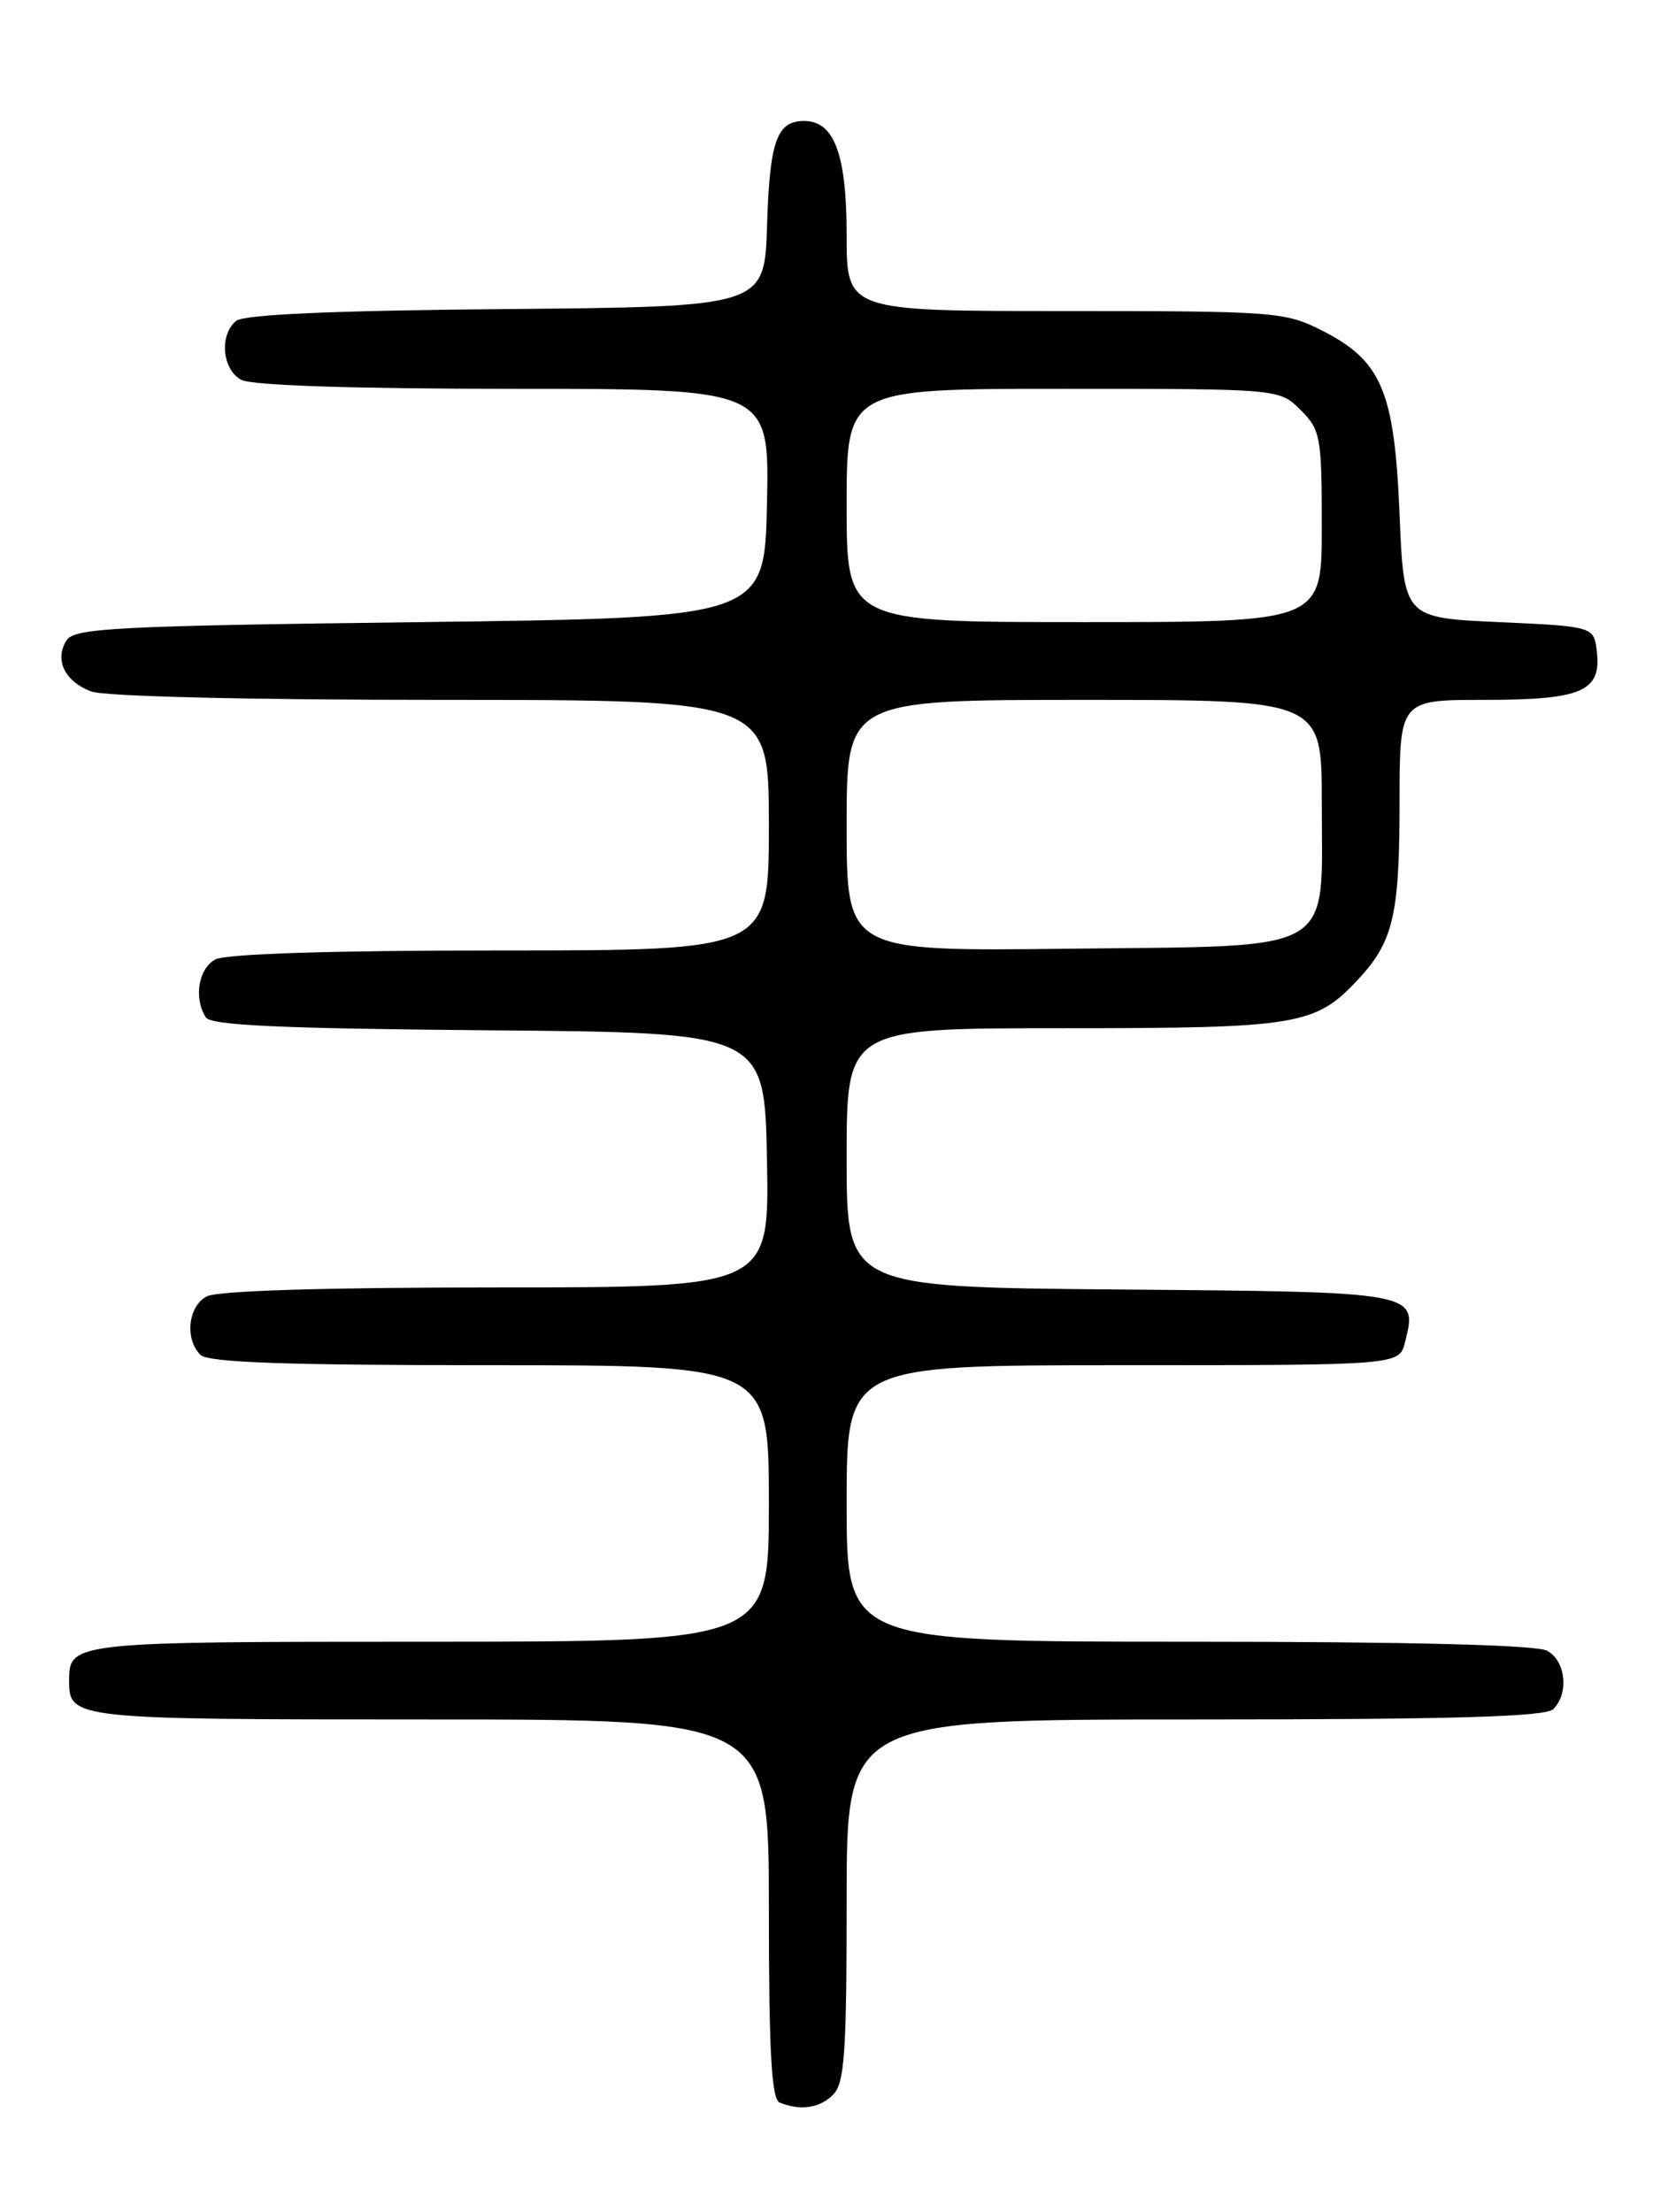 <?xml version="1.0" encoding="UTF-8" standalone="no"?>
<!DOCTYPE svg PUBLIC "-//W3C//DTD SVG 1.1//EN" "http://www.w3.org/Graphics/SVG/1.1/DTD/svg11.dtd" >
<svg xmlns="http://www.w3.org/2000/svg" xmlns:xlink="http://www.w3.org/1999/xlink" version="1.1" viewBox="0 0 194 256">
 <g >
 <path fill="currentColor"
d=" M 96.43 242.43 C 97.76 241.10 98.00 237.62 98.00 219.93 C 98.00 199.00 98.00 199.00 138.30 199.00 C 168.31 199.00 178.91 198.69 179.80 197.80 C 181.64 195.96 181.23 192.19 179.07 191.04 C 177.83 190.37 162.93 190.00 137.57 190.00 C 98.00 190.00 98.00 190.00 98.00 174.00 C 98.00 158.00 98.00 158.00 129.98 158.00 C 161.96 158.00 161.96 158.00 162.63 155.35 C 164.10 149.50 164.25 149.52 129.64 149.24 C 98.00 148.97 98.00 148.97 98.00 133.99 C 98.00 119.00 98.00 119.00 123.03 119.00 C 150.27 119.00 152.23 118.68 157.19 113.37 C 161.27 109.00 162.00 105.91 162.00 92.93 C 162.00 81.00 162.00 81.00 171.81 81.00 C 183.08 81.00 185.36 80.03 184.84 75.45 C 184.50 72.50 184.50 72.50 173.50 72.00 C 162.50 71.50 162.50 71.50 162.00 59.50 C 161.41 45.24 159.93 41.76 153.02 38.25 C 148.76 36.09 147.53 36.00 123.29 36.00 C 98.00 36.00 98.00 36.00 98.00 27.22 C 98.00 17.84 96.57 14.00 93.07 14.00 C 89.92 14.00 89.09 16.33 88.79 26.05 C 88.50 35.50 88.50 35.50 58.58 35.77 C 38.55 35.94 28.23 36.40 27.33 37.14 C 25.36 38.77 25.71 42.78 27.93 43.96 C 29.14 44.61 40.98 45.00 59.46 45.00 C 89.06 45.00 89.06 45.00 88.78 58.25 C 88.50 71.50 88.50 71.50 48.61 72.00 C 13.33 72.44 8.60 72.69 7.70 74.11 C 6.28 76.37 7.48 78.85 10.54 80.02 C 12.08 80.60 28.58 81.00 51.07 81.00 C 89.00 81.00 89.00 81.00 89.00 95.50 C 89.00 110.00 89.00 110.00 57.93 110.00 C 38.43 110.00 26.15 110.39 24.93 111.04 C 22.97 112.09 22.40 115.50 23.82 117.74 C 24.41 118.67 32.52 119.04 56.55 119.24 C 88.50 119.50 88.50 119.50 88.78 134.25 C 89.05 149.00 89.05 149.00 57.46 149.00 C 37.60 149.00 25.15 149.38 23.93 150.04 C 21.77 151.19 21.36 154.96 23.20 156.80 C 24.08 157.68 32.91 158.00 56.70 158.00 C 89.00 158.00 89.00 158.00 89.00 174.00 C 89.00 190.00 89.00 190.00 49.70 190.00 C 8.36 190.00 8.00 190.04 8.00 194.50 C 8.00 198.96 8.36 199.00 49.70 199.00 C 89.00 199.00 89.00 199.00 89.00 220.92 C 89.00 237.51 89.30 242.96 90.25 243.34 C 92.66 244.31 94.87 243.99 96.43 242.43 Z  M 98.00 95.55 C 98.00 81.00 98.00 81.00 125.50 81.00 C 153.00 81.00 153.00 81.00 153.00 92.89 C 153.00 110.66 155.13 109.43 123.59 109.80 C 98.00 110.10 98.00 110.10 98.00 95.55 Z  M 98.00 58.50 C 98.00 45.00 98.00 45.00 123.05 45.00 C 148.09 45.00 148.09 45.00 150.55 47.45 C 152.86 49.76 153.00 50.56 153.00 60.95 C 153.00 72.00 153.00 72.00 125.50 72.00 C 98.00 72.00 98.00 72.00 98.00 58.50 Z "/>
</g>
</svg>